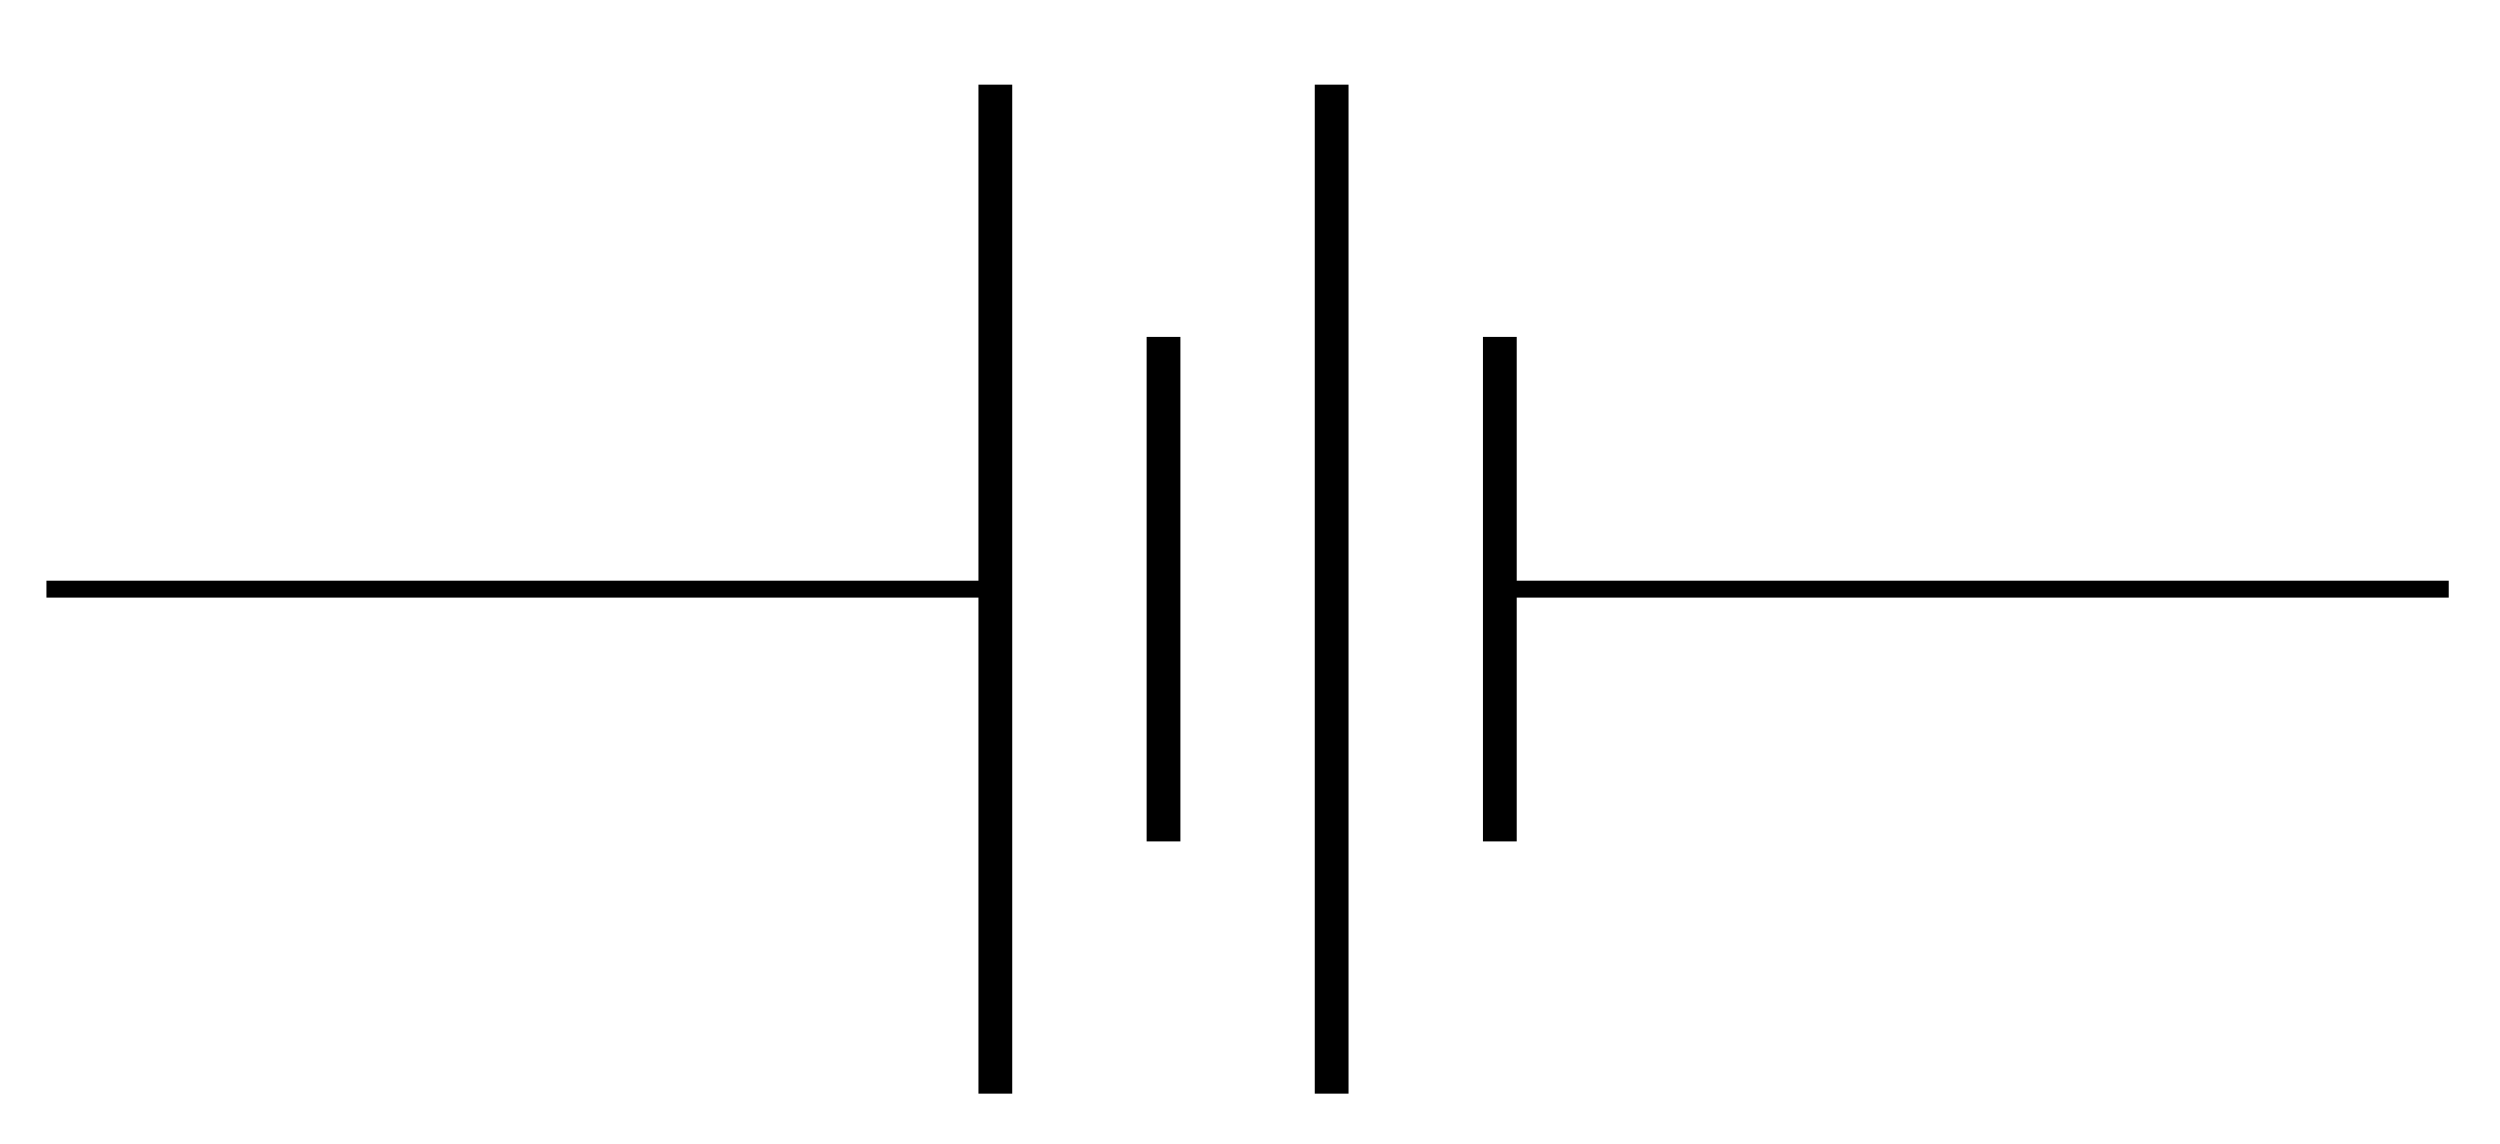 <svg xmlns="http://www.w3.org/2000/svg" xmlns:xlink="http://www.w3.org/1999/xlink" xmlns:inkscape="http://www.inkscape.org/namespaces/inkscape" version="1.1" width="59" height="27" viewBox="0 0 59 27">
<path transform="matrix(1,0,0,-1,1.096,13.904)" stroke-width=".399" stroke-linecap="butt" stroke-miterlimit="10" stroke-linejoin="miter" fill="none" stroke="#000000" d="M0 0H22.394M34.3 0H56.694"/>
<path transform="matrix(1,0,0,-1,1.096,13.904)" stroke-width=".797" stroke-linecap="butt" stroke-miterlimit="10" stroke-linejoin="miter" fill="none" stroke="#000000" d="M22.394 11.906V-11.906M26.363 5.953V-5.953M30.331 11.906V-11.906M34.3 5.953V-5.953"/>
</svg>
